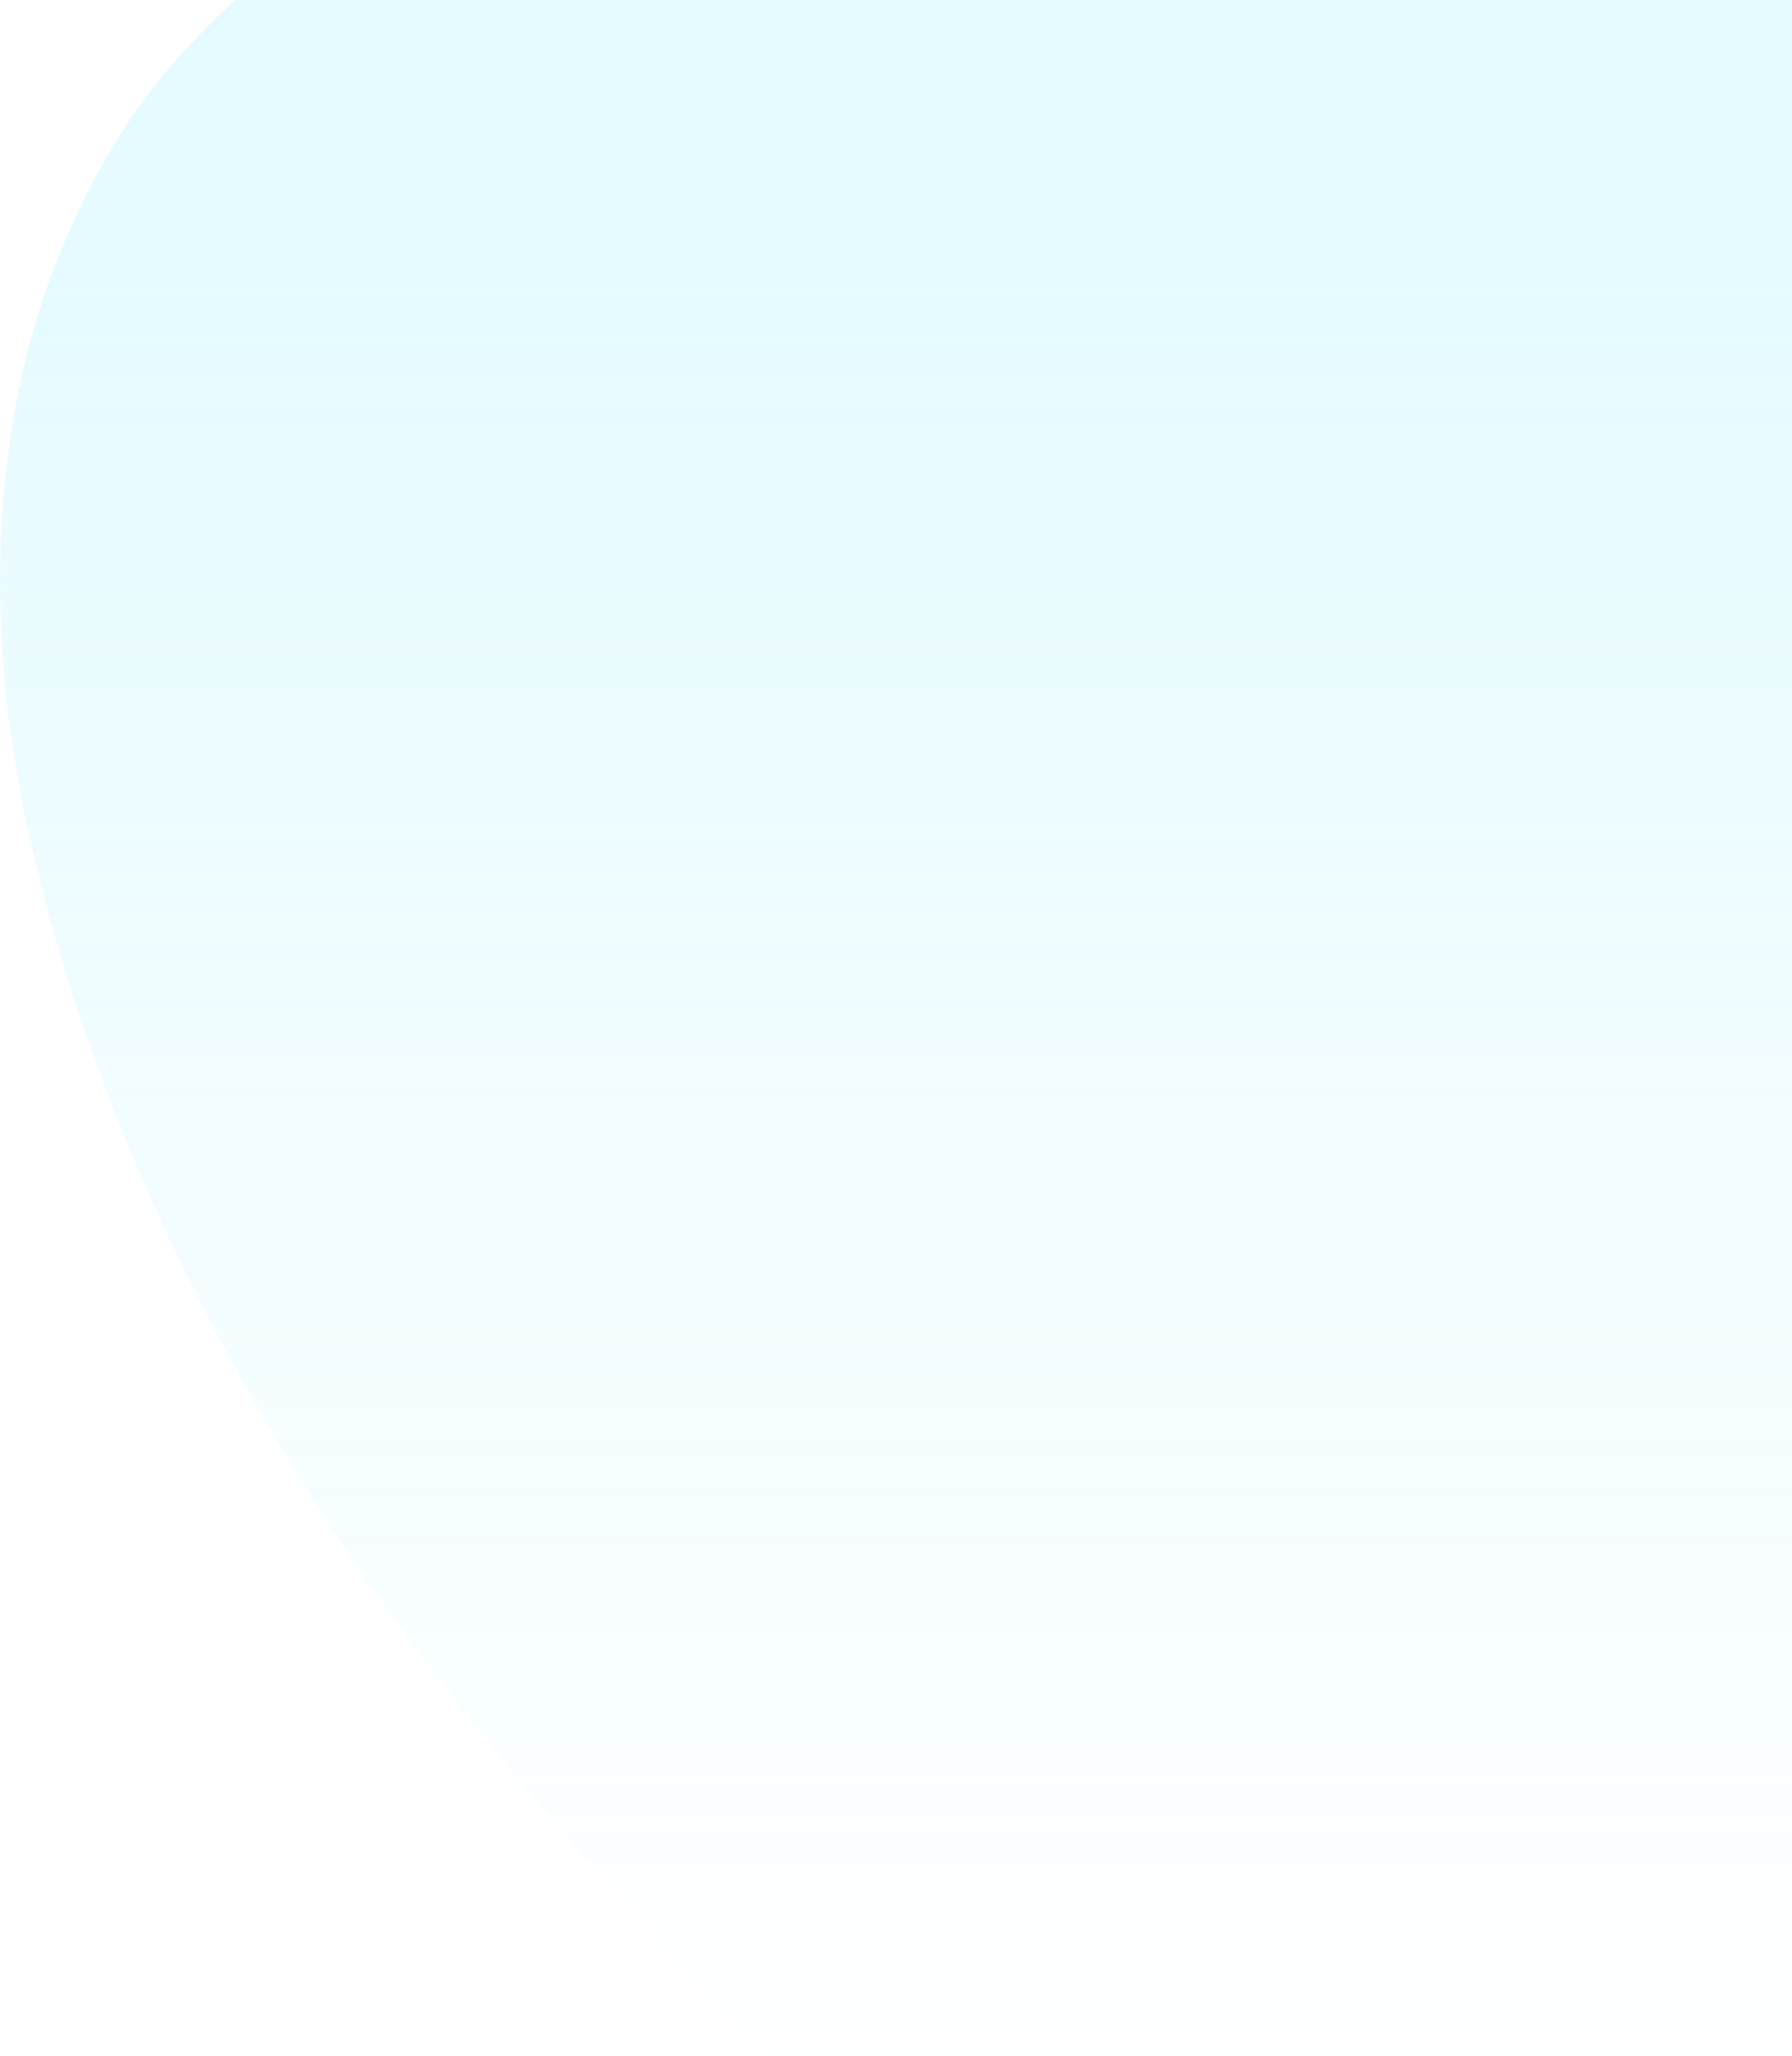<svg width="565" height="648" viewBox="0 0 565 648" fill="none" xmlns="http://www.w3.org/2000/svg">
<path d="M565 -70.946C553.541 -83.899 541.455 -95.213 528.871 -104.767C508.56 -120.146 486.05 -125.386 464.02 -119.865C447.66 -115.541 431.726 -107.489 416.657 -95.933C404.398 -86.783 392.809 -75.486 381.094 -64.787C369.194 -53.476 356.923 -43.312 344.338 -34.344C328.893 -23.503 312.205 -18.597 295.49 -19.985C284.281 -20.983 273.181 -24.184 262.415 -29.523C245.536 -38.197 228.122 -43.594 210.513 -45.606C197.14 -46.938 183.729 -46.773 170.368 -45.114C151.819 -42.739 133.473 -37.04 115.642 -28.115C93.858 -17.768 73.224 -1.505 54.556 20.03C38.862 37.846 25.599 61.071 15.645 88.165C7.574 110.42 2.478 135.362 0.708 161.262C-1.97 202.016 3.156 240.483 12.549 277.401C24.494 324.56 41.397 366.546 60.832 405.787C73.054 429.955 86.139 452.85 100.015 474.344C112.755 494.475 126.269 513.057 140.097 531.217C162.691 560.674 186.121 588.161 210.053 614.415C230.785 637.115 251.893 658.935 272.917 680.72C289.339 697.718 305.782 714.646 322.727 729.991C336.911 742.907 351.241 755.366 365.885 766.769C381.763 779.122 397.85 790.665 414.231 801.012C439.552 817.137 465.614 829.755 492.157 838.739C508.63 844.455 525.313 848.3 542.093 850.248C549.703 851.562 557.351 852.138 565 851.972V-70.946Z" fill="url(#paint0_linear)" fill-opacity="0.2"/>
<defs>
<linearGradient id="paint0_linear" x1="282.5" y1="-122" x2="282.5" y2="852" gradientUnits="userSpaceOnUse">
<stop offset="0.214" stop-color="#62E7FF" stop-opacity="0.8"/>
<stop offset="0.807" stop-color="#62E7FF" stop-opacity="0"/>
</linearGradient>
</defs>
</svg>
